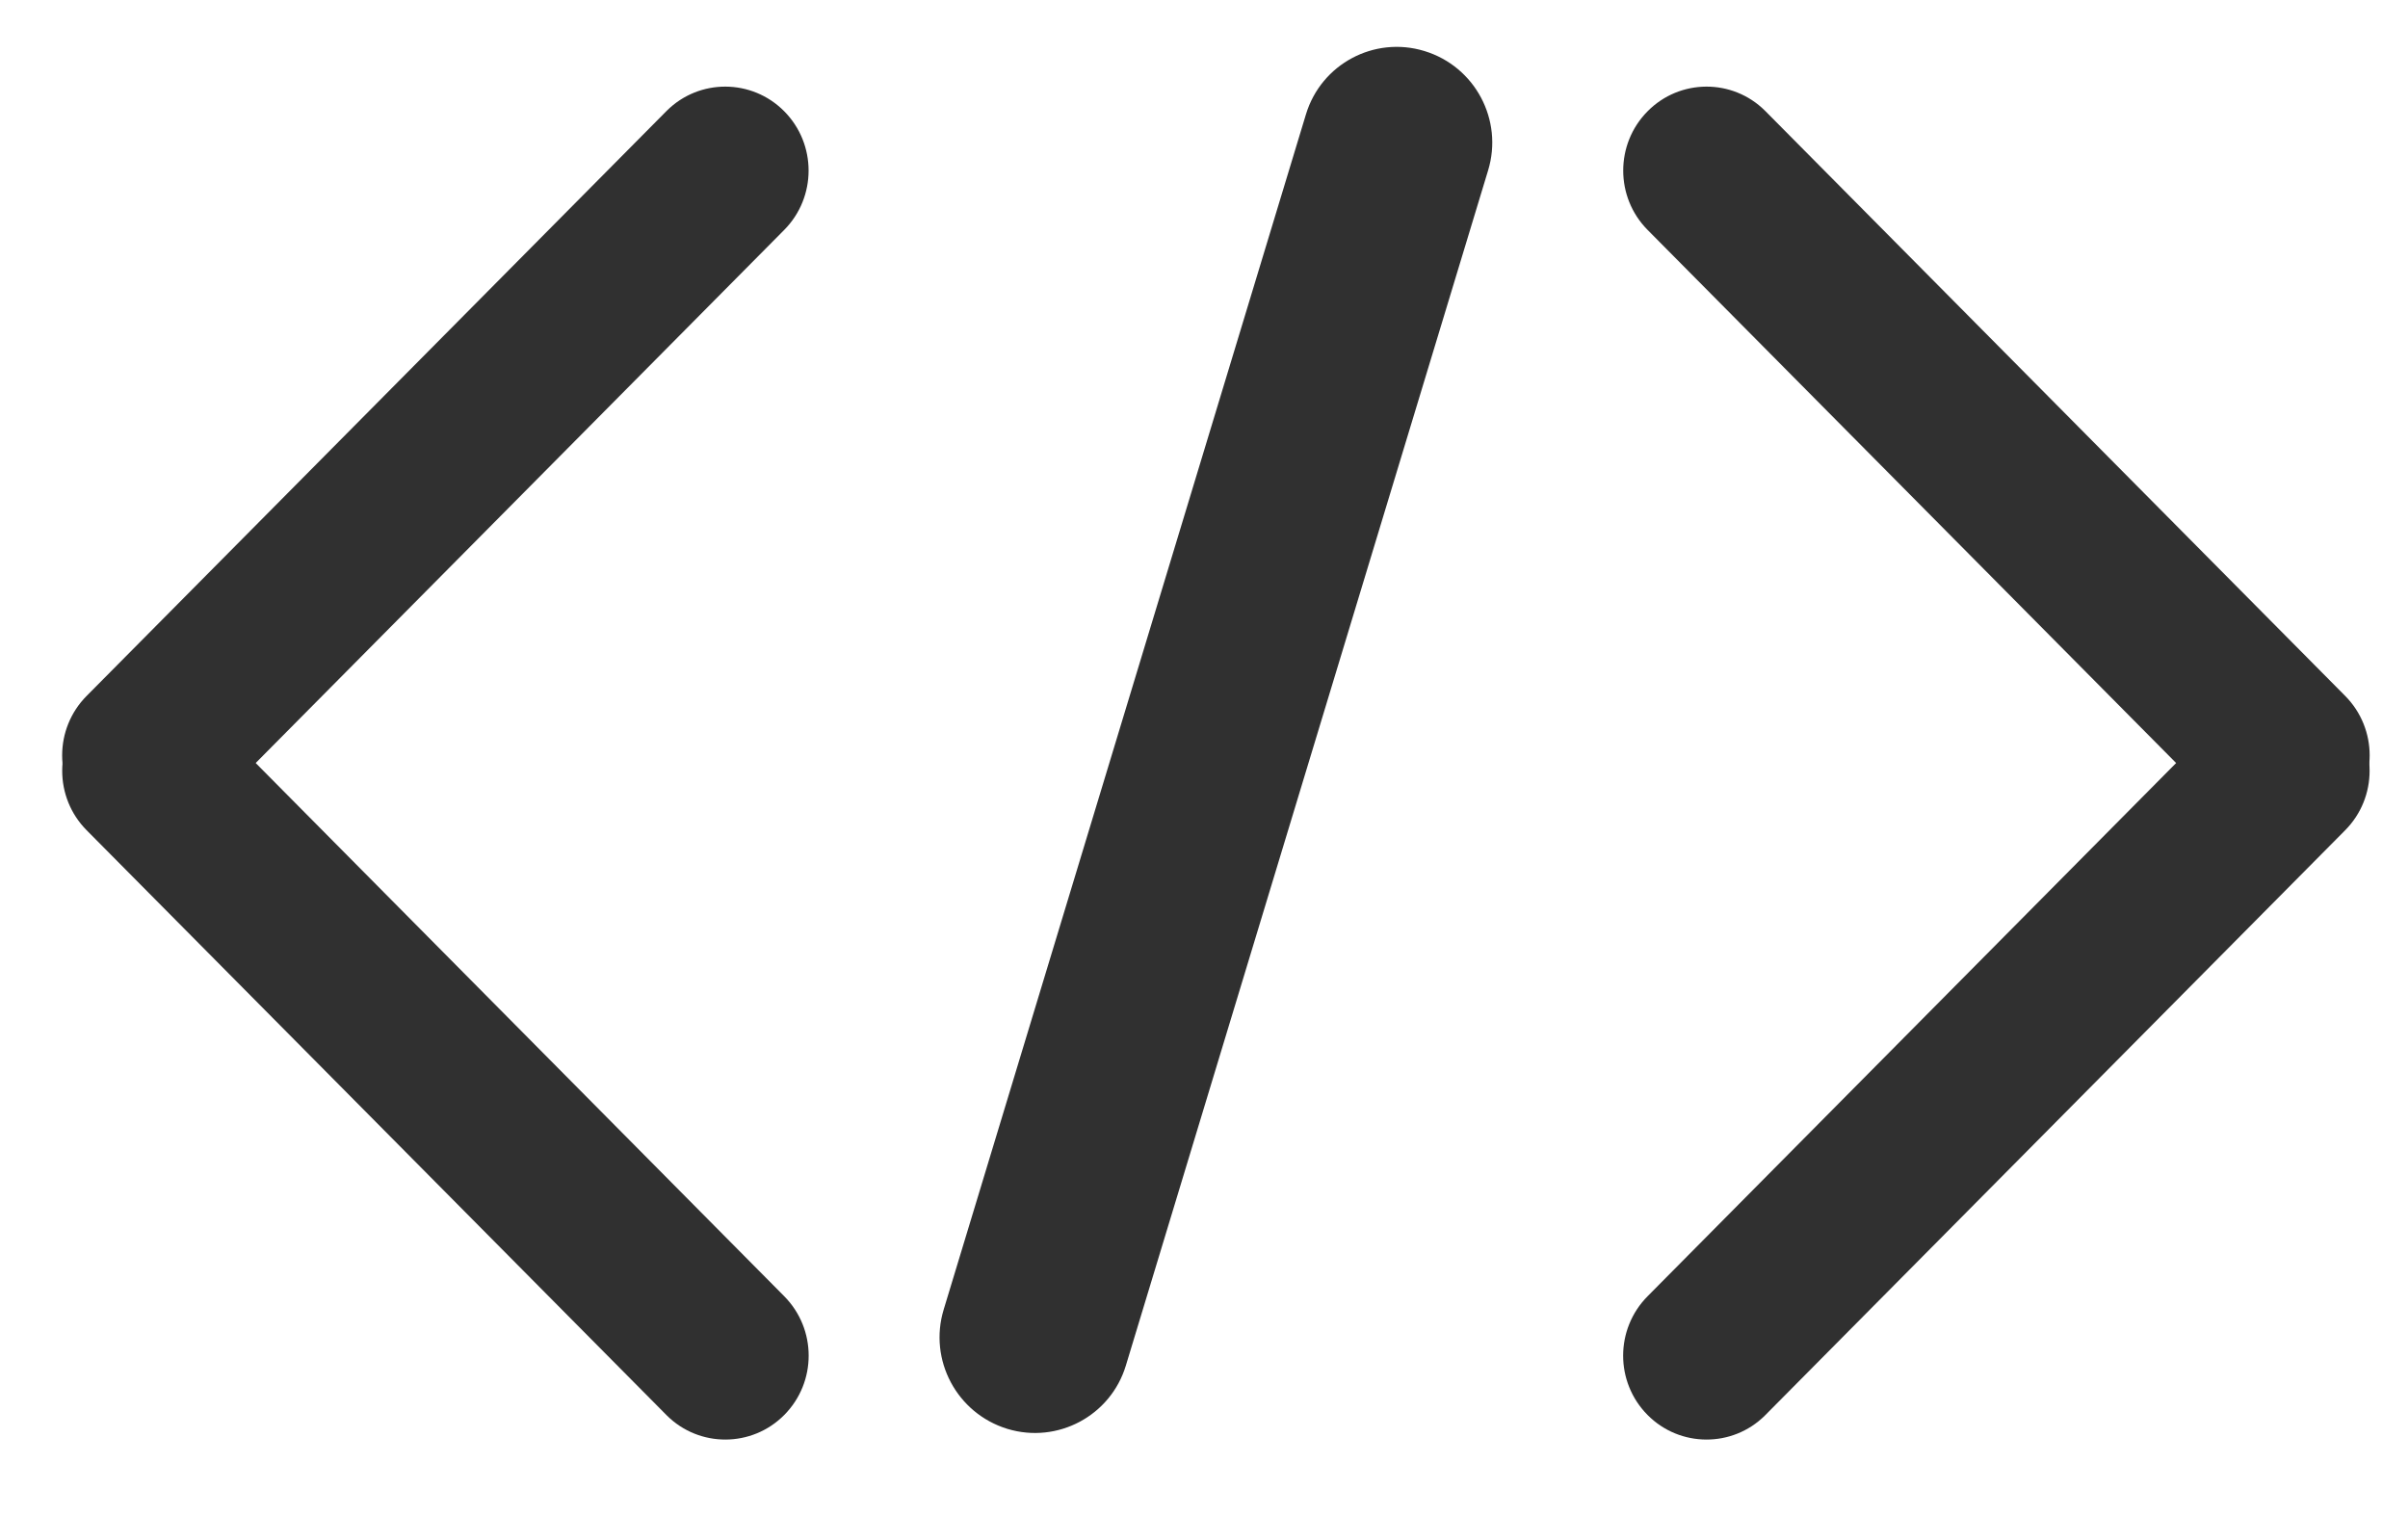 <?xml version="1.0" encoding="UTF-8"?>
<svg width="27px" height="17px" viewBox="0 0 27 17" version="1.1" xmlns="http://www.w3.org/2000/svg" xmlns:xlink="http://www.w3.org/1999/xlink">
    <!-- Generator: Sketch 52.3 (67297) - http://www.bohemiancoding.com/sketch -->
    <title>Group 34</title>
    <desc>Created with Sketch.</desc>
    <g id="Page-1" stroke="none" stroke-width="1" fill="none" fill-rule="evenodd">
        <g id="Group-28" transform="translate(-598, -17)" fill="#303030" fill-rule="nonzero">
            <g id="Group-21" transform="translate(7, 7)">
                <g id="embedded" transform="translate(567, 0)">
                    <g id="Group-34" transform="translate(23, 10)">
                        <g id="Group-4-Copy" transform="translate(0.288, 0.385)">
                            <g id="Group-3" transform="translate(18.349, 0)">
                                <path d="M0.128,3.848 L9.36,3.888 C9.88,3.89 10.301,4.311 10.303,4.83 L10.303,4.83 C10.305,5.344 9.89,5.762 9.377,5.764 C9.374,5.764 9.371,5.764 9.369,5.764 L0.136,5.724 C-0.383,5.722 -0.804,5.301 -0.806,4.782 L-0.806,4.782 C-0.808,4.268 -0.394,3.85 0.12,3.848 C0.123,3.848 0.126,3.848 0.128,3.848 Z" id="Rectangle-Copy-36" transform="translate(4.748, 4.806) rotate(45) translate(-4.748, -4.806) "></path>
                                <path d="M0.128,10.578 L9.36,10.619 C9.88,10.621 10.301,11.041 10.303,11.561 L10.303,11.561 C10.305,12.075 9.89,12.493 9.377,12.495 C9.374,12.495 9.371,12.495 9.369,12.495 L0.136,12.455 C-0.383,12.453 -0.804,12.032 -0.806,11.513 L-0.806,11.513 C-0.808,10.999 -0.394,10.581 0.12,10.578 C0.123,10.578 0.126,10.578 0.128,10.578 Z" id="Rectangle-Copy-37" transform="translate(4.748, 11.537) scale(-1, 1) rotate(45) translate(-4.748, -11.537) "></path>
                            </g>
                            <g id="Group-3" transform="translate(5.342, 8.5) scale(-1, 1) translate(-5.342, -8.5) translate(0.342, 0)">
                                <path d="M0.128,3.848 L9.36,3.888 C9.88,3.89 10.301,4.311 10.303,4.83 L10.303,4.83 C10.305,5.344 9.89,5.762 9.377,5.764 C9.374,5.764 9.371,5.764 9.369,5.764 L0.136,5.724 C-0.383,5.722 -0.804,5.301 -0.806,4.782 L-0.806,4.782 C-0.808,4.268 -0.394,3.85 0.12,3.848 C0.123,3.848 0.126,3.848 0.128,3.848 Z" id="Rectangle-Copy-36" transform="translate(4.748, 4.806) rotate(45) translate(-4.748, -4.806) "></path>
                                <path d="M0.128,10.578 L9.36,10.619 C9.88,10.621 10.301,11.041 10.303,11.561 L10.303,11.561 C10.305,12.075 9.89,12.493 9.377,12.495 C9.374,12.495 9.371,12.495 9.369,12.495 L0.136,12.455 C-0.383,12.453 -0.804,12.032 -0.806,11.513 L-0.806,11.513 C-0.808,10.999 -0.394,10.581 0.12,10.578 C0.123,10.578 0.126,10.578 0.128,10.578 Z" id="Rectangle-Copy-37" transform="translate(4.748, 11.537) scale(-1, 1) rotate(45) translate(-4.748, -11.537) "></path>
                            </g>
                        </g>
                        <path d="M14.614,0.226 L14.614,0.226 C15.205,0.227 15.684,0.706 15.685,1.297 L15.719,15.302 C15.72,15.889 15.245,16.366 14.658,16.368 C14.656,16.368 14.655,16.368 14.653,16.368 L14.653,16.368 C14.062,16.366 13.583,15.888 13.582,15.297 L13.548,1.292 C13.547,0.704 14.022,0.227 14.609,0.226 C14.61,0.226 14.612,0.226 14.614,0.226 Z" id="Rectangle" transform="translate(14.633, 8.297) rotate(17) translate(-14.633, -8.297) "></path>
                    </g>
                </g>
            </g>
        </g>
    </g>
</svg>